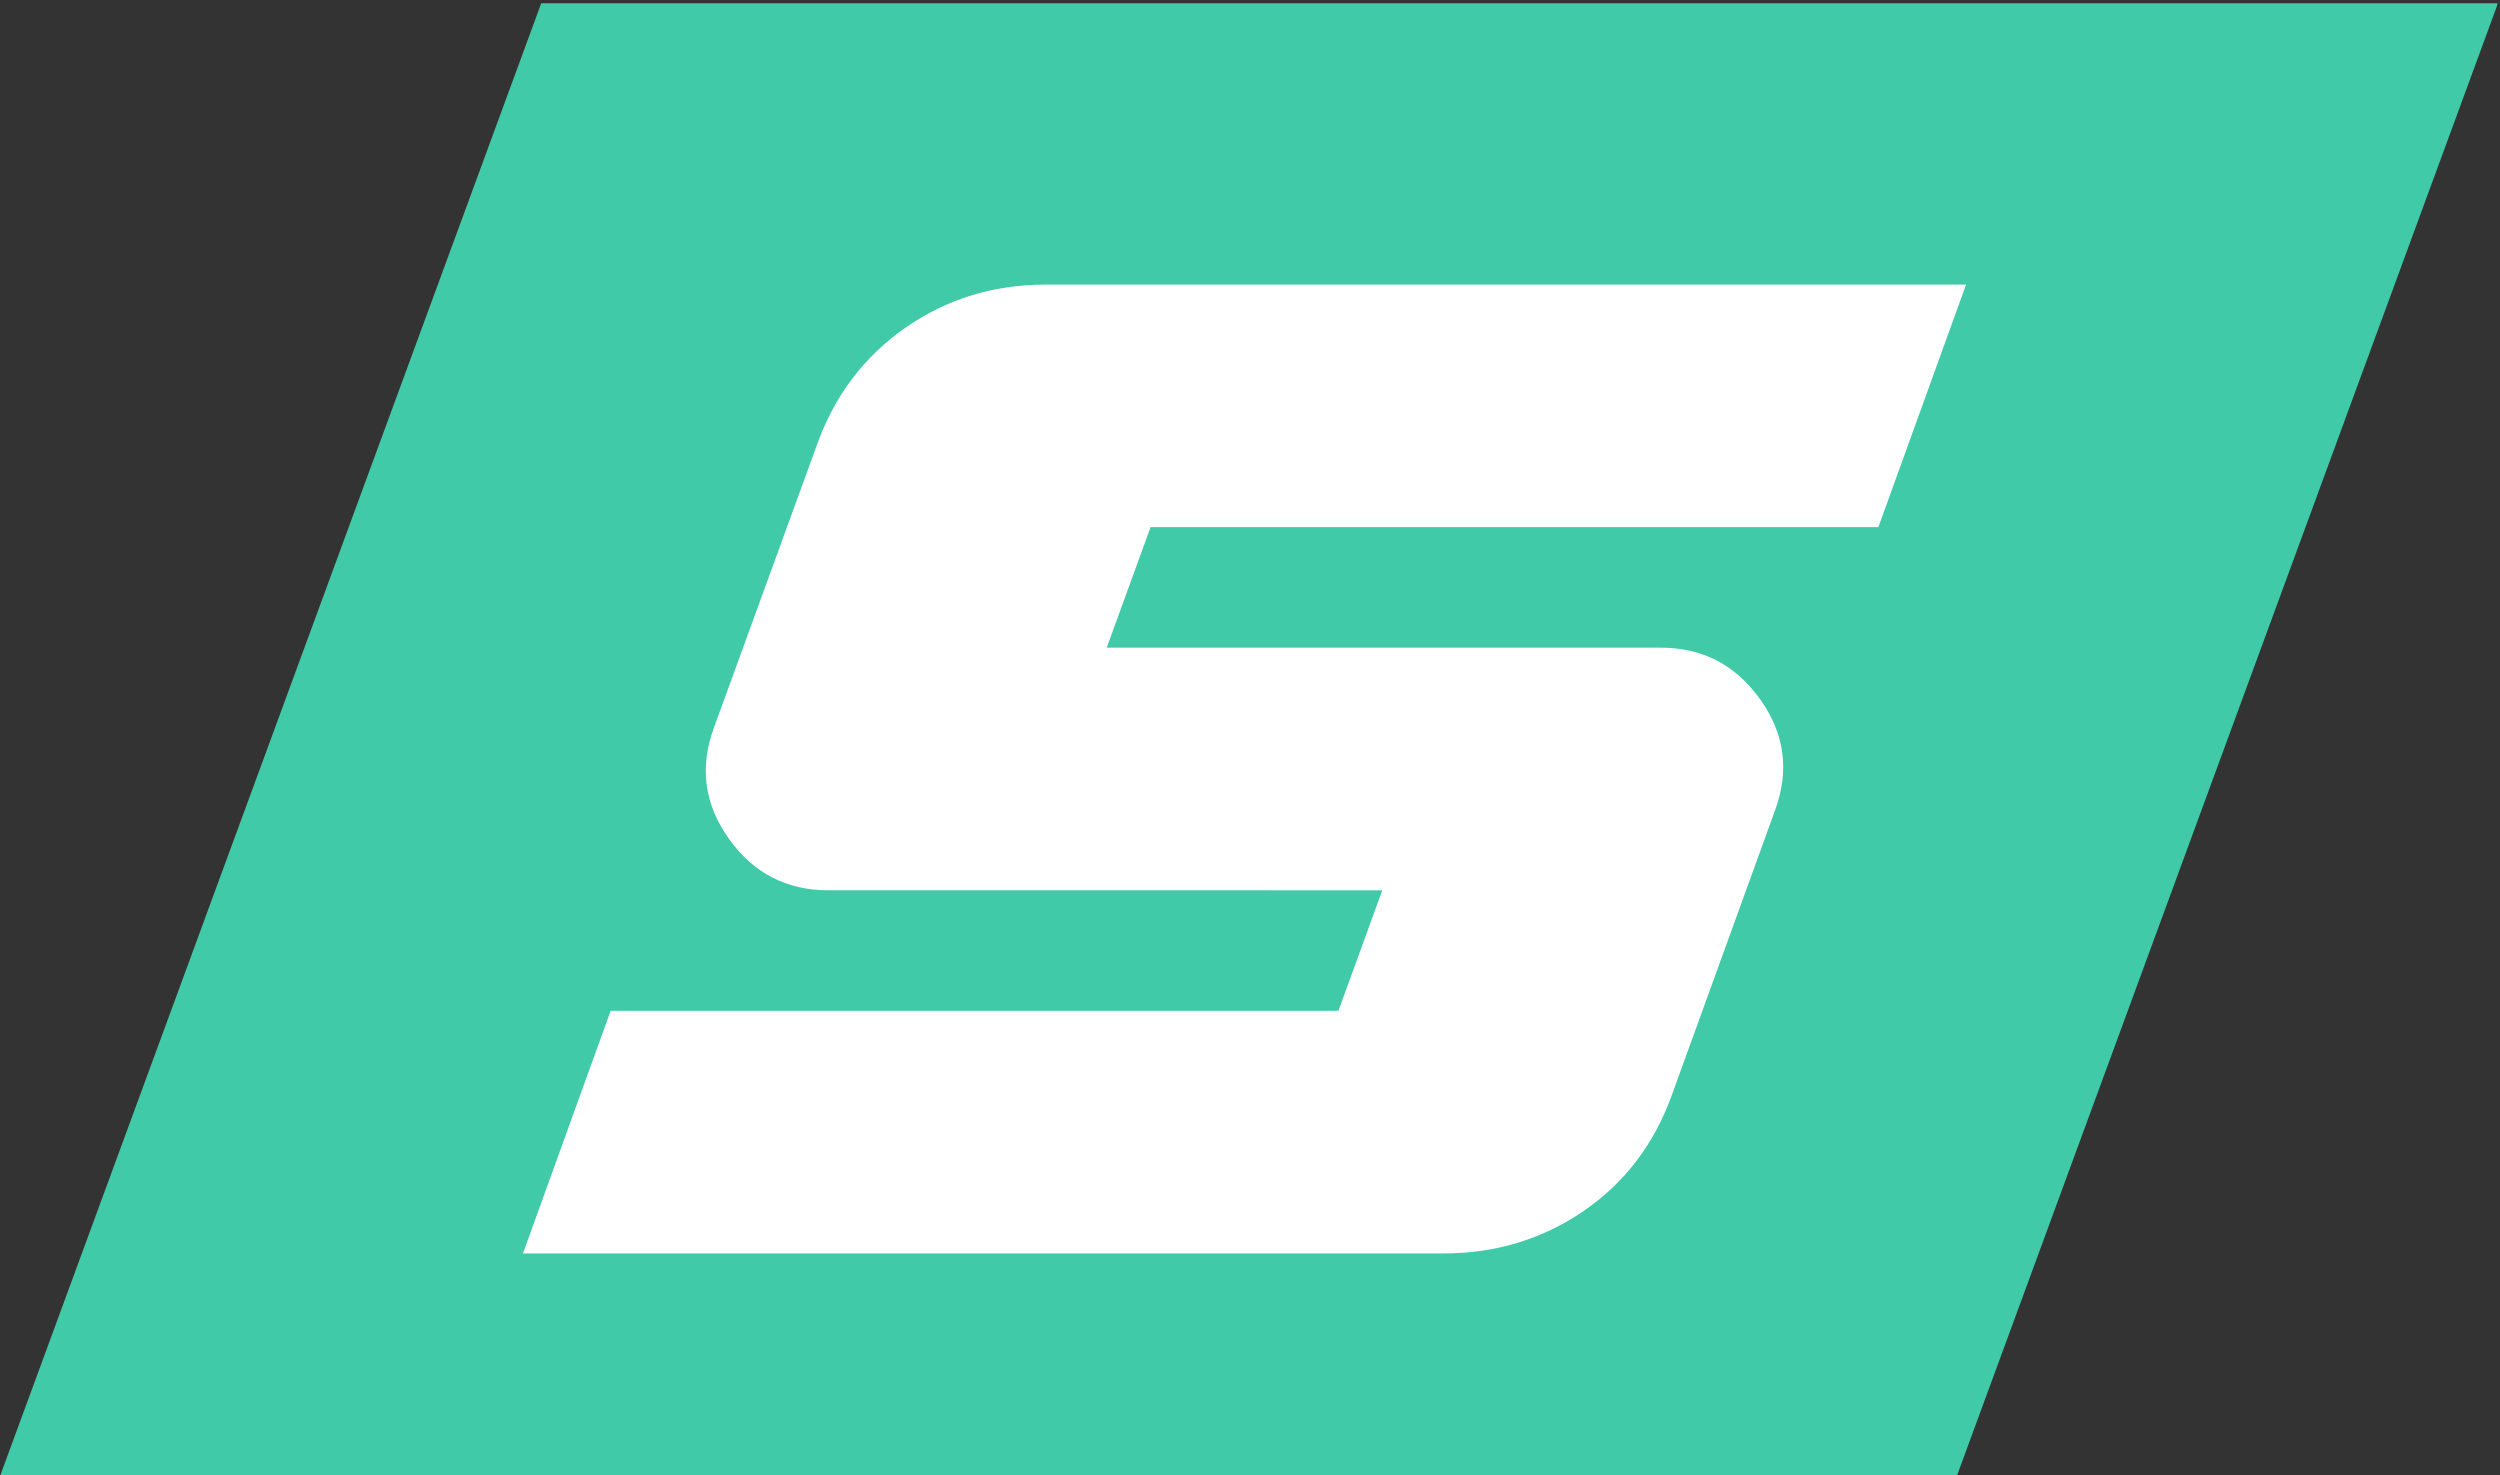 <?xml version="1.0" encoding="utf-8"?>
<!-- Generator: Adobe Illustrator 24.0.2, SVG Export Plug-In . SVG Version: 6.00 Build 0)  -->
<svg version="1.1" id="Capa_1" xmlns="http://www.w3.org/2000/svg" xmlns:xlink="http://www.w3.org/1999/xlink" x="0px" y="0px"
	 viewBox="0 0 268 158.14" style="enable-background:new 0 0 268 158.14;" xml:space="preserve">
<rect x="0" y="0" width="268" height="158.14" fill="#333333" stroke="none"/>
<style type="text/css">
	.st0{fill:#40CAA7;}
	.st1{fill:#FFFFFF;}
</style>
<polyline class="st0" points="0,158.35 209.73,158.35 267.6,0.85 267.75,0.35 58.02,0.35 0.15,157.84 "/>
<path class="st1" d="M201.36,56.51h-78.02l-4.7,12.92h59.4c4.47,0,8.02,1.85,10.65,5.54c2.63,3.69,3.16,7.66,1.59,11.91
	l-11.07,30.54c-1.9,5.26-5.06,9.4-9.48,12.42c-4.42,3.02-9.43,4.53-15.02,4.53H56.06l9.4-26.01h78.02l4.7-12.92H88.78
	c-4.47,0-8.03-1.85-10.65-5.54c-2.63-3.69-3.16-7.66-1.59-11.91L87.6,47.62c1.9-5.26,5.06-9.42,9.48-12.5
	c4.42-3.07,9.42-4.61,15.02-4.61h98.66L201.36,56.51z"/>
</svg>
